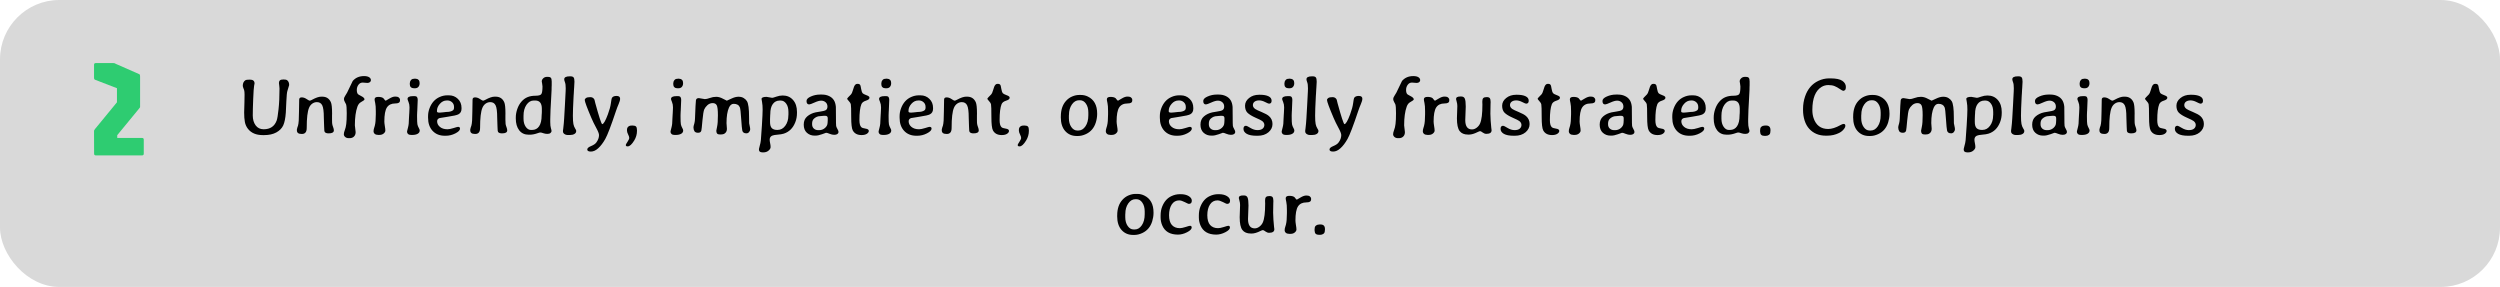 <svg width="758" height="87" viewBox="0 0 758 87" fill="none" xmlns="http://www.w3.org/2000/svg">
<rect width="758" height="87" rx="18" fill="#D9D9D9"/>
<path d="M29.058 47.117C28.708 47.117 28.533 46.942 28.533 46.592L28.512 39.767C28.512 39.627 28.54 39.515 28.596 39.431C28.652 39.333 28.729 39.221 28.827 39.095L35.463 31.01V26.747L28.827 24.185C28.617 24.115 28.512 23.905 28.512 23.555V19.649C28.512 19.299 28.687 19.124 29.037 19.124H34.35C34.546 19.124 34.7 19.152 34.812 19.208C34.924 19.264 35.05 19.327 35.19 19.397L42.12 22.442C42.302 22.512 42.407 22.61 42.435 22.736C42.463 22.862 42.477 23.044 42.477 23.282V32.354C42.477 32.494 42.442 32.599 42.372 32.669C42.316 32.725 42.232 32.83 42.12 32.984L35.547 40.985V41.825H43.065C43.415 41.825 43.59 42 43.59 42.35V46.592C43.59 46.942 43.415 47.117 43.065 47.117H29.058Z" fill="#2ECC71"/>
<path d="M75.773 24.142C76.709 24.142 77.177 24.529 77.177 25.302C77.177 25.359 77.132 25.603 77.043 26.034C76.954 26.465 76.864 27.764 76.774 29.928C76.685 32.085 76.64 33.778 76.64 35.006C76.64 36.227 76.933 37.232 77.519 38.022C78.097 38.803 78.903 39.193 79.936 39.193C81.922 39.193 83.24 38.306 83.891 36.532C84.078 36.011 84.266 34.872 84.453 33.114C84.648 31.356 84.746 29.265 84.746 26.84C84.746 26.742 84.725 26.502 84.685 26.12L84.575 25.168C84.575 24.826 84.672 24.561 84.868 24.374C85.063 24.187 85.421 24.093 85.942 24.093C86.471 24.093 86.837 24.166 87.04 24.313C87.464 24.622 87.675 25.115 87.675 25.79C87.675 25.831 87.492 26.437 87.126 27.609C86.996 28.032 86.894 29.07 86.821 30.722C86.756 32.374 86.703 33.505 86.662 34.115C86.54 35.849 86.276 37.155 85.869 38.034C85.462 38.904 84.762 39.612 83.769 40.158C82.776 40.695 81.56 40.963 80.119 40.963H79.668C77.674 40.963 76.18 40.333 75.188 39.071C74.707 38.461 74.394 37.769 74.248 36.996C74.101 36.215 74.028 35.263 74.028 34.14L74.04 33.688C74.064 32.785 74.089 31.89 74.113 31.002C74.138 30.107 74.15 29.342 74.15 28.707C74.15 28.065 74.105 27.593 74.016 27.291L73.772 26.669C73.666 26.36 73.613 26.136 73.613 25.998C73.613 25.241 73.873 24.687 74.394 24.337C74.589 24.207 75.049 24.142 75.773 24.142ZM101.225 39.535C101.225 40.137 100.7 40.438 99.65 40.438C99.056 40.438 98.658 40.296 98.454 40.011C98.356 39.873 98.308 39.547 98.308 39.035L98.271 38.253C98.214 37.399 98.186 36.54 98.186 35.678C98.186 33.814 98.023 32.565 97.697 31.93C97.38 31.287 96.843 30.966 96.086 30.966C95.581 30.966 95.113 31.116 94.682 31.418C94.259 31.719 93.933 32.138 93.706 32.675C93.234 33.773 92.998 35.804 92.998 38.766C92.998 39.442 92.867 39.918 92.607 40.194C92.355 40.471 92.029 40.609 91.63 40.609H91.386C90.475 40.609 90.019 40.247 90.019 39.523V39.23C90.019 39.141 90.068 38.945 90.165 38.644L90.361 38.083C90.556 37.423 90.654 36.011 90.654 33.847L90.715 30.221C90.715 29.757 90.967 29.525 91.472 29.525C91.976 29.525 92.473 29.692 92.961 30.026C93.457 30.36 93.771 30.526 93.901 30.526C94.039 30.526 94.279 30.433 94.621 30.246C95.769 29.619 96.688 29.306 97.38 29.306H97.697C98.942 29.306 99.817 29.867 100.322 30.99C100.566 31.519 100.688 32.658 100.688 34.408V34.494C100.688 34.64 100.684 34.787 100.676 34.933C100.676 35.332 100.676 35.539 100.676 35.556C100.676 35.71 100.676 35.861 100.676 36.007C100.676 36.121 100.676 36.231 100.676 36.337C100.676 36.964 100.696 37.391 100.737 37.619C100.794 37.928 100.887 38.249 101.018 38.583C101.156 38.949 101.225 39.267 101.225 39.535ZM105.986 41.891H105.705C105.298 41.891 104.952 41.773 104.667 41.537C104.391 41.301 104.252 41.02 104.252 40.695C104.252 40.369 104.35 39.954 104.545 39.45C104.749 38.937 104.895 38.315 104.985 37.582C105.083 36.842 105.131 35.759 105.131 34.335C105.131 32.911 105.062 32.003 104.924 31.613C104.899 31.548 104.785 31.332 104.582 30.966C104.379 30.591 104.277 30.274 104.277 30.014C104.277 29.753 104.411 29.42 104.68 29.013C104.956 28.606 105.139 28.305 105.229 28.109C106.328 25.79 106.901 24.602 106.95 24.545C107.797 23.56 108.94 23.068 110.38 23.068C111.048 23.068 111.56 23.182 111.918 23.41C112.277 23.637 112.456 23.935 112.456 24.301C112.456 24.659 112.244 24.919 111.821 25.082C111.707 25.123 111.556 25.143 111.369 25.143C111.231 25.135 111.072 25.123 110.893 25.106C110.47 25.058 110.161 25.033 109.965 25.033C109.436 25.033 109.005 25.261 108.671 25.717C108.346 26.164 108.183 26.681 108.183 27.267C108.183 27.853 108.301 28.28 108.537 28.549C108.61 28.63 108.956 28.834 109.575 29.159C110.201 29.477 110.515 29.798 110.515 30.123C110.515 30.303 110.165 30.579 109.465 30.954C108.968 31.214 108.602 31.678 108.366 32.345C107.854 33.778 107.597 35.661 107.597 37.997L107.829 40.06C107.829 40.622 107.662 41.065 107.329 41.391C107.003 41.724 106.556 41.891 105.986 41.891ZM113.945 34.652V33.712C113.945 32.581 113.884 31.755 113.762 31.234C113.64 30.705 113.579 30.335 113.579 30.123C113.579 29.627 113.941 29.379 114.665 29.379C115.389 29.379 115.914 29.513 116.24 29.782C116.329 29.855 116.443 29.997 116.582 30.209C116.728 30.421 116.858 30.526 116.972 30.526C116.997 30.526 117.351 30.319 118.034 29.904C118.718 29.489 119.304 29.281 119.792 29.281H119.975C120.374 29.281 120.691 29.379 120.927 29.574C121.163 29.761 121.281 29.993 121.281 30.27V30.429C121.281 30.762 121.163 31.002 120.927 31.149C120.699 31.295 120.333 31.369 119.829 31.369C118.681 31.369 117.843 31.771 117.314 32.577C116.793 33.383 116.533 34.807 116.533 36.85C116.533 37.143 116.582 37.594 116.679 38.205C116.785 38.815 116.838 39.275 116.838 39.584C116.838 39.893 116.671 40.19 116.337 40.475C116.004 40.76 115.581 40.902 115.068 40.902H114.653C114.205 40.902 113.859 40.797 113.615 40.585C113.379 40.365 113.261 40.101 113.261 39.791C113.261 39.474 113.318 39.153 113.432 38.827C113.741 37.948 113.896 36.98 113.896 35.922C113.929 35.336 113.945 34.913 113.945 34.652ZM127.226 25.131V25.277C127.226 25.692 127.104 26.046 126.86 26.339C126.624 26.624 126.258 26.767 125.761 26.767H125.566L125.188 26.718C124.968 26.718 124.756 26.616 124.553 26.413C124.349 26.209 124.248 25.904 124.248 25.497V25.351L124.309 24.911C124.309 24.74 124.41 24.529 124.614 24.276C124.825 24.024 125.094 23.898 125.419 23.898L125.7 23.861H125.944L126.286 23.91C126.498 23.91 126.705 24.016 126.909 24.227C127.12 24.431 127.226 24.732 127.226 25.131ZM126.652 30.282L126.518 33.566L126.494 33.895L126.457 34.897V35.373C126.457 36.544 126.49 37.313 126.555 37.68C126.628 38.046 126.762 38.404 126.958 38.754C127.153 39.096 127.25 39.344 127.25 39.498V39.608C127.25 40.007 127.047 40.325 126.64 40.56C126.233 40.797 125.68 40.915 124.98 40.915H124.675C124.268 40.915 123.959 40.825 123.747 40.646C123.535 40.459 123.43 40.259 123.43 40.048V39.779C123.43 39.673 123.523 39.299 123.71 38.656C123.898 38.005 123.991 37.122 123.991 36.007C124.016 35.69 124.028 35.47 124.028 35.348L124.064 34.677L124.089 34.347C124.13 33.778 124.15 33.334 124.15 33.017L124.162 32.528C124.162 31.918 124.06 31.377 123.857 30.905C123.662 30.433 123.564 30.14 123.564 30.026C123.564 29.44 124.117 29.147 125.224 29.147H125.664C126.079 29.147 126.347 29.257 126.469 29.477C126.591 29.688 126.652 29.957 126.652 30.282ZM132.487 33.578V33.773C132.487 34.018 132.711 34.14 133.159 34.14H133.452L133.525 34.127L134.123 34.079C134.75 33.989 135.157 33.944 135.344 33.944C136.231 33.944 136.898 33.778 137.346 33.444C137.557 33.281 137.663 32.992 137.663 32.577V32.443C137.663 31.832 137.46 31.348 137.053 30.99C136.654 30.632 136.174 30.453 135.612 30.453H135.527L135.454 30.465C134.664 30.465 133.972 30.799 133.378 31.466C132.784 32.134 132.487 32.838 132.487 33.578ZM135.148 41.159H134.88C133.326 41.159 132.089 40.666 131.169 39.682C130.249 38.689 129.79 37.366 129.79 35.714V35.177C129.79 34.388 129.944 33.586 130.253 32.773C130.88 31.145 131.901 30.022 133.317 29.403C134.066 29.07 134.827 28.903 135.6 28.903H136.125C137.191 28.903 138.09 29.261 138.823 29.977C139.563 30.685 139.934 31.601 139.934 32.724V32.968C139.934 33.765 139.616 34.331 138.981 34.665C138.542 34.901 137.517 35.137 135.905 35.373C134.294 35.609 133.415 35.751 133.269 35.8C132.78 35.971 132.536 36.296 132.536 36.776C132.536 37.444 132.821 38.013 133.391 38.485C133.96 38.957 134.725 39.193 135.686 39.193C136.133 39.193 136.743 39.071 137.517 38.827C138.29 38.583 138.737 38.461 138.859 38.461C139.274 38.461 139.482 38.64 139.482 38.998C139.482 39.478 139.014 39.958 138.078 40.438C137.142 40.919 136.166 41.159 135.148 41.159ZM153.789 39.535C153.789 40.137 153.264 40.438 152.214 40.438C151.62 40.438 151.221 40.296 151.018 40.011C150.92 39.873 150.871 39.547 150.871 39.035L150.834 38.253C150.778 37.399 150.749 36.54 150.749 35.678C150.749 33.814 150.586 32.565 150.261 31.93C149.943 31.287 149.406 30.966 148.649 30.966C148.145 30.966 147.677 31.116 147.246 31.418C146.822 31.719 146.497 32.138 146.269 32.675C145.797 33.773 145.561 35.804 145.561 38.766C145.561 39.442 145.431 39.918 145.17 40.194C144.918 40.471 144.593 40.609 144.194 40.609H143.95C143.038 40.609 142.583 40.247 142.583 39.523V39.23C142.583 39.141 142.631 38.945 142.729 38.644L142.924 38.083C143.12 37.423 143.217 36.011 143.217 33.847L143.278 30.221C143.278 29.757 143.531 29.525 144.035 29.525C144.54 29.525 145.036 29.692 145.524 30.026C146.021 30.36 146.334 30.526 146.464 30.526C146.603 30.526 146.843 30.433 147.185 30.246C148.332 29.619 149.252 29.306 149.943 29.306H150.261C151.506 29.306 152.381 29.867 152.885 30.99C153.129 31.519 153.251 32.658 153.251 34.408V34.494C153.251 34.64 153.247 34.787 153.239 34.933C153.239 35.332 153.239 35.539 153.239 35.556C153.239 35.71 153.239 35.861 153.239 36.007C153.239 36.121 153.239 36.231 153.239 36.337C153.239 36.964 153.26 37.391 153.3 37.619C153.357 37.928 153.451 38.249 153.581 38.583C153.719 38.949 153.789 39.267 153.789 39.535ZM158.732 35.08V36.007C158.732 36.976 158.952 37.785 159.392 38.437C159.839 39.079 160.364 39.401 160.966 39.401H161.308C162.236 39.401 162.952 39.031 163.457 38.29C163.969 37.55 164.226 36.447 164.226 34.982C164.242 34.803 164.25 34.673 164.25 34.591L164.274 34.347L164.287 33.834V32.968C164.287 31.308 163.623 30.477 162.297 30.477H161.821C160.958 30.477 160.226 30.913 159.624 31.784C159.029 32.654 158.732 33.753 158.732 35.08ZM156.389 35.641C156.389 34.795 156.539 33.932 156.84 33.053C157.141 32.174 157.565 31.426 158.11 30.807C158.655 30.18 159.27 29.729 159.953 29.452C160.637 29.167 161.446 29.025 162.382 29.025C163.326 29.025 163.912 28.854 164.14 28.512C164.368 28.162 164.482 27.393 164.482 26.205C164.482 25.985 164.445 25.692 164.372 25.326C164.299 24.96 164.262 24.748 164.262 24.691C164.262 24.341 164.413 24.024 164.714 23.739C165.015 23.446 165.41 23.3 165.898 23.3H166.142C166.525 23.3 166.809 23.389 166.997 23.568C167.184 23.747 167.277 24.122 167.277 24.691V25.827L167.253 26.4C167.245 26.596 167.241 26.881 167.241 27.255C167.241 27.621 167.18 28.801 167.058 30.795C166.936 32.789 166.875 34.16 166.875 34.909L166.862 35.202C166.854 35.397 166.85 35.584 166.85 35.763L166.838 36.044C166.838 36.044 166.838 36.361 166.838 36.996C166.838 37.818 166.903 38.437 167.033 38.852C167.163 39.267 167.229 39.564 167.229 39.743C167.229 39.922 167.127 40.109 166.923 40.304C166.72 40.499 166.403 40.597 165.971 40.597C165.548 40.597 165.137 40.528 164.738 40.39C164.34 40.243 164.047 40.17 163.859 40.17C163.672 40.17 163.428 40.227 163.127 40.341C162.215 40.675 161.381 40.841 160.625 40.841C160.608 40.841 160.592 40.841 160.576 40.841H160.295C159.066 40.841 158.106 40.394 157.414 39.498C156.73 38.595 156.389 37.411 156.389 35.946V35.641ZM171.074 24.032C171.074 23.438 171.631 23.141 172.746 23.141H172.966C173.43 23.141 173.747 23.255 173.918 23.483C174.089 23.703 174.174 24.134 174.174 24.777L174.077 26.596C174.052 26.881 174.04 27.035 174.04 27.06L174.016 27.523C173.999 27.825 173.983 28.13 173.967 28.439L173.93 28.903L173.894 29.599C173.763 32.073 173.698 33.9 173.698 35.08C173.698 36.252 173.751 37.094 173.857 37.606C173.963 38.119 174.13 38.554 174.357 38.913C174.585 39.271 174.699 39.507 174.699 39.621V39.767C174.699 40.125 174.52 40.41 174.162 40.622C173.812 40.833 173.336 40.939 172.734 40.939H172.099C171.725 40.939 171.395 40.833 171.11 40.622C170.834 40.402 170.695 40.154 170.695 39.877V39.547L170.769 39.035C170.866 38.327 170.923 37.798 170.939 37.448C170.964 37.09 171 36.597 171.049 35.971C171.098 35.336 171.175 33.989 171.281 31.93C171.395 29.863 171.452 28.752 171.452 28.598L171.501 27.682L171.525 26.779C171.525 25.916 171.448 25.302 171.293 24.936C171.147 24.561 171.074 24.26 171.074 24.032ZM181.621 40.951C181.621 40.528 181.332 39.787 180.754 38.73C180.176 37.663 179.692 36.671 179.301 35.751C177.967 32.618 177.299 30.807 177.299 30.319C177.299 30.099 177.425 29.9 177.678 29.721C177.938 29.542 178.369 29.452 178.972 29.452C179.574 29.452 179.997 29.709 180.241 30.221C180.266 30.278 180.351 30.632 180.498 31.283C181.604 35.328 182.296 37.448 182.573 37.643C182.996 37.643 183.574 36.654 184.306 34.677C184.803 33.334 185.108 32.207 185.222 31.295C185.344 30.384 185.441 29.859 185.515 29.721C185.743 29.297 186.215 29.086 186.931 29.086C187.655 29.086 188.017 29.367 188.017 29.928C188.017 30.327 187.871 30.86 187.578 31.527C187.285 32.195 187.008 32.919 186.748 33.7C185.258 38.16 184.18 40.976 183.513 42.148C182.845 43.328 182.141 44.255 181.401 44.931C180.66 45.614 179.916 45.956 179.167 45.956C178.426 45.956 178.056 45.745 178.056 45.321C178.056 44.947 178.435 44.605 179.191 44.296C179.956 43.987 180.489 43.629 180.791 43.222C181.344 42.481 181.621 41.724 181.621 40.951ZM190.104 39.364C190.104 38.957 190.231 38.64 190.483 38.412C190.735 38.184 191.065 38.07 191.472 38.07H191.923C192.338 38.07 192.644 38.168 192.839 38.363C193.034 38.559 193.132 38.937 193.132 39.498V39.682C193.132 40.723 192.851 41.7 192.29 42.611C191.565 43.791 190.914 44.381 190.336 44.381H190.251C189.909 44.381 189.738 44.235 189.738 43.942C189.738 43.836 189.913 43.519 190.263 42.99C190.613 42.469 190.788 42.078 190.788 41.818C190.788 41.566 190.678 41.22 190.458 40.78C190.239 40.341 190.129 40.011 190.129 39.791L190.104 39.621V39.364ZM207.109 25.131V25.277C207.109 25.692 206.987 26.046 206.743 26.339C206.507 26.624 206.14 26.767 205.644 26.767H205.449L205.07 26.718C204.851 26.718 204.639 26.616 204.436 26.413C204.232 26.209 204.13 25.904 204.13 25.497V25.351L204.191 24.911C204.191 24.74 204.293 24.529 204.497 24.276C204.708 24.024 204.977 23.898 205.302 23.898L205.583 23.861H205.827L206.169 23.91C206.381 23.91 206.588 24.016 206.792 24.227C207.003 24.431 207.109 24.732 207.109 25.131ZM206.535 30.282L206.401 33.566L206.376 33.895L206.34 34.897V35.373C206.34 36.544 206.372 37.313 206.438 37.68C206.511 38.046 206.645 38.404 206.84 38.754C207.036 39.096 207.133 39.344 207.133 39.498V39.608C207.133 40.007 206.93 40.325 206.523 40.56C206.116 40.797 205.563 40.915 204.863 40.915H204.558C204.151 40.915 203.841 40.825 203.63 40.646C203.418 40.459 203.312 40.259 203.312 40.048V39.779C203.312 39.673 203.406 39.299 203.593 38.656C203.78 38.005 203.874 37.122 203.874 36.007C203.898 35.69 203.911 35.47 203.911 35.348L203.947 34.677L203.972 34.347C204.012 33.778 204.033 33.334 204.033 33.017L204.045 32.528C204.045 31.918 203.943 31.377 203.74 30.905C203.544 30.433 203.447 30.14 203.447 30.026C203.447 29.44 204 29.147 205.107 29.147H205.546C205.961 29.147 206.23 29.257 206.352 29.477C206.474 29.688 206.535 29.957 206.535 30.282ZM215.227 29.709C215.853 29.473 216.496 29.355 217.155 29.355C217.814 29.355 218.498 29.55 219.206 29.94C219.922 30.331 220.313 30.526 220.378 30.526C220.443 30.526 220.882 30.327 221.696 29.928C222.51 29.529 223.243 29.33 223.894 29.33C224.553 29.33 225.094 29.468 225.517 29.745C225.948 30.014 226.274 30.335 226.494 30.709C226.909 31.426 227.116 33.017 227.116 35.482C227.116 36.589 227.124 37.224 227.141 37.387C227.165 37.541 227.222 37.822 227.312 38.229C227.409 38.628 227.458 38.957 227.458 39.218C227.458 39.47 227.352 39.734 227.141 40.011C226.929 40.288 226.648 40.426 226.298 40.426C225.607 40.426 225.196 40.145 225.065 39.584C224.968 39.177 224.854 37.989 224.724 36.02C224.602 34.05 224.467 32.895 224.321 32.553C224.028 31.837 223.405 31.479 222.453 31.479C221.843 31.479 221.367 31.861 221.025 32.626C220.528 33.725 220.28 35.287 220.28 37.313L220.402 39.071C220.402 39.69 220.174 40.158 219.719 40.475C219.426 40.678 219.035 40.78 218.547 40.78C218.067 40.78 217.749 40.731 217.595 40.634C217.326 40.471 217.192 40.125 217.192 39.596C217.192 39.498 217.269 39.1 217.424 38.4C217.587 37.692 217.668 36.544 217.668 34.958C217.668 33.362 217.55 32.349 217.314 31.918C217.078 31.479 216.667 31.259 216.081 31.259C215.495 31.259 214.974 31.458 214.519 31.857C214.071 32.256 213.741 32.691 213.53 33.163C213.326 33.635 213.143 34.758 212.98 36.532C212.826 38.306 212.716 39.324 212.651 39.584C212.537 40.032 212.207 40.255 211.662 40.255C211.125 40.255 210.755 40.097 210.551 39.779C210.356 39.454 210.258 39.059 210.258 38.595L210.319 38.168L210.551 37.326C210.649 36.935 210.706 36.479 210.722 35.959C210.844 32.728 210.938 30.884 211.003 30.429C211.068 29.973 211.361 29.745 211.882 29.745L213.701 30.05C214.091 30.05 214.6 29.936 215.227 29.709ZM239.055 33.956C239.055 32.874 238.827 32.028 238.371 31.418C237.924 30.799 237.386 30.49 236.76 30.49H236.406C235.527 30.49 234.831 30.84 234.318 31.54C233.806 32.231 233.549 33.253 233.549 34.603L233.525 34.848L233.476 36.117V36.972C233.476 37.859 233.655 38.485 234.013 38.852C234.379 39.21 234.896 39.389 235.563 39.389H235.795C236.715 39.389 237.484 38.965 238.103 38.119C238.721 37.273 239.03 36.243 239.03 35.031L239.055 34.762V33.956ZM232.414 29.367L234.123 29.66C234.302 29.66 234.721 29.542 235.38 29.306C236.04 29.07 236.687 28.952 237.321 28.952C238.607 28.952 239.649 29.403 240.446 30.307C241.244 31.202 241.643 32.41 241.643 33.932V34.237C241.643 35.263 241.472 36.207 241.13 37.069C240.43 38.852 239.262 40.003 237.626 40.524C237.163 40.67 236.54 40.772 235.759 40.829C234.986 40.886 234.436 40.988 234.111 41.134C233.614 41.362 233.366 41.773 233.366 42.367C233.366 42.62 233.411 42.961 233.5 43.393C233.598 43.824 233.647 44.223 233.647 44.589C233.647 44.955 233.439 45.313 233.024 45.663C232.609 46.021 232.093 46.2 231.474 46.2H231.218C230.485 46.2 230.119 45.932 230.119 45.395V45.163C230.119 45.049 230.196 44.727 230.351 44.198C230.514 43.677 230.628 43.116 230.693 42.514C230.758 41.92 230.864 40.434 231.01 38.058C231.157 35.682 231.23 34.058 231.23 33.188C231.23 32.309 231.173 31.572 231.059 30.978C230.953 30.384 230.9 30.062 230.9 30.014C230.9 29.582 231.405 29.367 232.414 29.367ZM248.076 39.462H248.393C249.06 39.462 249.646 39.238 250.151 38.791C250.664 38.335 250.92 37.81 250.92 37.216L250.944 37.057V36.898L250.969 36.52V35.824C250.969 35.352 250.729 35.116 250.249 35.116H249.699L249.614 35.128L249.138 35.165C248.91 35.198 248.747 35.214 248.649 35.214C247.99 35.214 247.38 35.462 246.818 35.959C246.428 36.308 246.232 36.805 246.232 37.448V37.692C246.232 38.237 246.407 38.669 246.757 38.986C247.115 39.303 247.555 39.462 248.076 39.462ZM245.354 31.662C244.808 31.662 244.536 31.312 244.536 30.612C244.536 30.091 244.975 29.639 245.854 29.257C246.741 28.866 247.661 28.671 248.613 28.671H249.223C250.045 28.671 250.769 28.826 251.396 29.135C252.023 29.436 252.499 29.847 252.824 30.368C253.158 30.889 253.361 31.568 253.435 32.406C253.451 32.602 253.459 33.55 253.459 35.251C253.459 36.951 253.479 37.932 253.52 38.192C253.569 38.445 253.699 38.754 253.911 39.12C254.13 39.486 254.24 39.787 254.24 40.023C254.24 40.259 254.126 40.463 253.898 40.634C253.679 40.797 253.357 40.878 252.934 40.878C252.511 40.878 252.051 40.776 251.555 40.573C251.058 40.361 250.696 40.255 250.468 40.255C250.444 40.255 250.037 40.402 249.248 40.695C248.458 40.98 247.791 41.122 247.246 41.122H246.977C246.066 41.122 245.288 40.833 244.646 40.255C244.011 39.678 243.693 38.856 243.693 37.79C243.693 36.724 244.043 35.893 244.743 35.299C245.443 34.697 246.293 34.286 247.294 34.066C247.596 34.001 248.096 33.916 248.796 33.81C249.496 33.704 249.972 33.594 250.224 33.48C250.664 33.277 250.883 32.895 250.883 32.333C250.883 31.763 250.696 31.32 250.322 31.002C249.947 30.677 249.5 30.514 248.979 30.514C248.466 30.514 247.791 30.705 246.953 31.088C246.114 31.47 245.581 31.662 245.354 31.662ZM263.42 39.694C263.42 40.019 263.221 40.312 262.822 40.573C262.431 40.825 261.898 40.951 261.223 40.951C259.961 40.951 259.074 40.483 258.562 39.547C258.244 38.961 258.085 37.59 258.085 35.434C258.085 33.277 258.049 32.024 257.976 31.674C257.902 31.324 257.699 30.982 257.365 30.648C257.032 30.315 256.865 30.058 256.865 29.879C256.865 29.814 257.259 29.387 258.049 28.598C258.22 28.427 258.391 28.048 258.562 27.462C258.741 26.877 258.867 26.49 258.94 26.303C259.184 25.717 259.506 25.424 259.904 25.424H260.1C260.45 25.424 260.698 25.558 260.844 25.827C260.901 25.933 260.987 26.315 261.101 26.974C261.223 27.625 261.361 28.044 261.516 28.231C261.67 28.419 262.057 28.626 262.675 28.854C263.302 29.074 263.615 29.31 263.615 29.562V29.696C263.615 30.022 263.257 30.299 262.541 30.526C261.833 30.746 261.377 31.1 261.174 31.588C260.775 32.573 260.576 34.176 260.576 36.398C260.576 37.44 260.755 38.148 261.113 38.522C261.333 38.75 261.772 38.908 262.431 38.998C263.09 39.088 263.42 39.319 263.42 39.694ZM270.195 25.131V25.277C270.195 25.692 270.073 26.046 269.829 26.339C269.593 26.624 269.226 26.767 268.73 26.767H268.535L268.156 26.718C267.937 26.718 267.725 26.616 267.521 26.413C267.318 26.209 267.216 25.904 267.216 25.497V25.351L267.277 24.911C267.277 24.74 267.379 24.529 267.583 24.276C267.794 24.024 268.063 23.898 268.388 23.898L268.669 23.861H268.913L269.255 23.91C269.466 23.91 269.674 24.016 269.877 24.227C270.089 24.431 270.195 24.732 270.195 25.131ZM269.621 30.282L269.487 33.566L269.462 33.895L269.426 34.897V35.373C269.426 36.544 269.458 37.313 269.523 37.68C269.597 38.046 269.731 38.404 269.926 38.754C270.122 39.096 270.219 39.344 270.219 39.498V39.608C270.219 40.007 270.016 40.325 269.609 40.56C269.202 40.797 268.649 40.915 267.949 40.915H267.644C267.237 40.915 266.927 40.825 266.716 40.646C266.504 40.459 266.398 40.259 266.398 40.048V39.779C266.398 39.673 266.492 39.299 266.679 38.656C266.866 38.005 266.96 37.122 266.96 36.007C266.984 35.69 266.997 35.47 266.997 35.348L267.033 34.677L267.058 34.347C267.098 33.778 267.119 33.334 267.119 33.017L267.131 32.528C267.131 31.918 267.029 31.377 266.826 30.905C266.63 30.433 266.533 30.14 266.533 30.026C266.533 29.44 267.086 29.147 268.193 29.147H268.632C269.047 29.147 269.316 29.257 269.438 29.477C269.56 29.688 269.621 29.957 269.621 30.282ZM275.456 33.578V33.773C275.456 34.018 275.68 34.14 276.127 34.14H276.42L276.494 34.127L277.092 34.079C277.718 33.989 278.125 33.944 278.312 33.944C279.2 33.944 279.867 33.778 280.314 33.444C280.526 33.281 280.632 32.992 280.632 32.577V32.443C280.632 31.832 280.428 31.348 280.021 30.99C279.623 30.632 279.143 30.453 278.581 30.453H278.496L278.422 30.465C277.633 30.465 276.941 30.799 276.347 31.466C275.753 32.134 275.456 32.838 275.456 33.578ZM278.117 41.159H277.849C276.294 41.159 275.057 40.666 274.138 39.682C273.218 38.689 272.758 37.366 272.758 35.714V35.177C272.758 34.388 272.913 33.586 273.222 32.773C273.849 31.145 274.87 30.022 276.286 29.403C277.035 29.07 277.796 28.903 278.569 28.903H279.094C280.16 28.903 281.059 29.261 281.792 29.977C282.532 30.685 282.902 31.601 282.902 32.724V32.968C282.902 33.765 282.585 34.331 281.95 34.665C281.511 34.901 280.485 35.137 278.874 35.373C277.263 35.609 276.384 35.751 276.237 35.8C275.749 35.971 275.505 36.296 275.505 36.776C275.505 37.444 275.79 38.013 276.359 38.485C276.929 38.957 277.694 39.193 278.654 39.193C279.102 39.193 279.712 39.071 280.485 38.827C281.258 38.583 281.706 38.461 281.828 38.461C282.243 38.461 282.451 38.64 282.451 38.998C282.451 39.478 281.983 39.958 281.047 40.438C280.111 40.919 279.134 41.159 278.117 41.159ZM296.757 39.535C296.757 40.137 296.232 40.438 295.183 40.438C294.589 40.438 294.19 40.296 293.986 40.011C293.889 39.873 293.84 39.547 293.84 39.035L293.803 38.253C293.746 37.399 293.718 36.54 293.718 35.678C293.718 33.814 293.555 32.565 293.229 31.93C292.912 31.287 292.375 30.966 291.618 30.966C291.114 30.966 290.646 31.116 290.214 31.418C289.791 31.719 289.466 32.138 289.238 32.675C288.766 33.773 288.53 35.804 288.53 38.766C288.53 39.442 288.4 39.918 288.139 40.194C287.887 40.471 287.561 40.609 287.163 40.609H286.918C286.007 40.609 285.551 40.247 285.551 39.523V39.23C285.551 39.141 285.6 38.945 285.698 38.644L285.893 38.083C286.088 37.423 286.186 36.011 286.186 33.847L286.247 30.221C286.247 29.757 286.499 29.525 287.004 29.525C287.508 29.525 288.005 29.692 288.493 30.026C288.99 30.36 289.303 30.526 289.433 30.526C289.571 30.526 289.812 30.433 290.153 30.246C291.301 29.619 292.22 29.306 292.912 29.306H293.229C294.475 29.306 295.349 29.867 295.854 30.99C296.098 31.519 296.22 32.658 296.22 34.408V34.494C296.22 34.64 296.216 34.787 296.208 34.933C296.208 35.332 296.208 35.539 296.208 35.556C296.208 35.71 296.208 35.861 296.208 36.007C296.208 36.121 296.208 36.231 296.208 36.337C296.208 36.964 296.228 37.391 296.269 37.619C296.326 37.928 296.42 38.249 296.55 38.583C296.688 38.949 296.757 39.267 296.757 39.535ZM305.925 39.694C305.925 40.019 305.725 40.312 305.327 40.573C304.936 40.825 304.403 40.951 303.728 40.951C302.466 40.951 301.579 40.483 301.066 39.547C300.749 38.961 300.59 37.59 300.59 35.434C300.59 33.277 300.554 32.024 300.48 31.674C300.407 31.324 300.204 30.982 299.87 30.648C299.536 30.315 299.37 30.058 299.37 29.879C299.37 29.814 299.764 29.387 300.554 28.598C300.725 28.427 300.896 28.048 301.066 27.462C301.245 26.877 301.372 26.49 301.445 26.303C301.689 25.717 302.01 25.424 302.409 25.424H302.604C302.954 25.424 303.203 25.558 303.349 25.827C303.406 25.933 303.492 26.315 303.605 26.974C303.728 27.625 303.866 28.044 304.021 28.231C304.175 28.419 304.562 28.626 305.18 28.854C305.807 29.074 306.12 29.31 306.12 29.562V29.696C306.12 30.022 305.762 30.299 305.046 30.526C304.338 30.746 303.882 31.1 303.679 31.588C303.28 32.573 303.081 34.176 303.081 36.398C303.081 37.44 303.26 38.148 303.618 38.522C303.837 38.75 304.277 38.908 304.936 38.998C305.595 39.088 305.925 39.319 305.925 39.694ZM308.928 39.364C308.928 38.957 309.054 38.64 309.306 38.412C309.558 38.184 309.888 38.07 310.295 38.07H310.747C311.162 38.07 311.467 38.168 311.662 38.363C311.857 38.559 311.955 38.937 311.955 39.498V39.682C311.955 40.723 311.674 41.7 311.113 42.611C310.389 43.791 309.737 44.381 309.16 44.381H309.074C308.732 44.381 308.562 44.235 308.562 43.942C308.562 43.836 308.736 43.519 309.086 42.99C309.436 42.469 309.611 42.078 309.611 41.818C309.611 41.566 309.501 41.22 309.282 40.78C309.062 40.341 308.952 40.011 308.952 39.791L308.928 39.621V39.364ZM324.089 35.849C324.089 36.915 324.333 37.802 324.821 38.51C325.31 39.218 325.908 39.572 326.616 39.572H326.982C327.82 39.572 328.528 39.149 329.106 38.302C329.692 37.456 329.985 36.329 329.985 34.921V34.115C329.985 33.025 329.745 32.134 329.265 31.442C328.793 30.742 328.182 30.392 327.434 30.392H327.189C326.319 30.392 325.586 30.823 324.992 31.686C324.406 32.549 324.113 33.578 324.113 34.774L324.089 35.055V35.849ZM326.848 41.232H326.457C325.033 41.232 323.873 40.736 322.978 39.743C322.083 38.75 321.635 37.342 321.635 35.519L321.647 35.312C321.647 33.31 322.176 31.731 323.234 30.575C323.788 29.965 324.418 29.517 325.126 29.232C325.843 28.939 326.522 28.793 327.165 28.793H327.763C328.479 28.793 329.167 28.952 329.826 29.269C331.714 30.18 332.658 31.898 332.658 34.42V34.616C332.65 35.438 332.516 36.272 332.255 37.118C331.735 38.786 330.734 39.967 329.252 40.658C328.431 41.041 327.629 41.232 326.848 41.232ZM335.966 34.652V33.712C335.966 32.581 335.905 31.755 335.783 31.234C335.661 30.705 335.6 30.335 335.6 30.123C335.6 29.627 335.962 29.379 336.687 29.379C337.411 29.379 337.936 29.513 338.261 29.782C338.351 29.855 338.465 29.997 338.603 30.209C338.75 30.421 338.88 30.526 338.994 30.526C339.018 30.526 339.372 30.319 340.056 29.904C340.739 29.489 341.325 29.281 341.813 29.281H341.997C342.395 29.281 342.713 29.379 342.949 29.574C343.185 29.761 343.303 29.993 343.303 30.27V30.429C343.303 30.762 343.185 31.002 342.949 31.149C342.721 31.295 342.355 31.369 341.85 31.369C340.703 31.369 339.864 31.771 339.335 32.577C338.815 33.383 338.554 34.807 338.554 36.85C338.554 37.143 338.603 37.594 338.701 38.205C338.806 38.815 338.859 39.275 338.859 39.584C338.859 39.893 338.693 40.19 338.359 40.475C338.025 40.76 337.602 40.902 337.089 40.902H336.674C336.227 40.902 335.881 40.797 335.637 40.585C335.401 40.365 335.283 40.101 335.283 39.791C335.283 39.474 335.34 39.153 335.454 38.827C335.763 37.948 335.917 36.98 335.917 35.922C335.95 35.336 335.966 34.913 335.966 34.652ZM354.362 33.578V33.773C354.362 34.018 354.586 34.14 355.034 34.14H355.327L355.4 34.127L355.998 34.079C356.625 33.989 357.032 33.944 357.219 33.944C358.106 33.944 358.773 33.778 359.221 33.444C359.432 33.281 359.538 32.992 359.538 32.577V32.443C359.538 31.832 359.335 31.348 358.928 30.99C358.529 30.632 358.049 30.453 357.487 30.453H357.402L357.329 30.465C356.539 30.465 355.847 30.799 355.253 31.466C354.659 32.134 354.362 32.838 354.362 33.578ZM357.023 41.159H356.755C355.201 41.159 353.964 40.666 353.044 39.682C352.124 38.689 351.665 37.366 351.665 35.714V35.177C351.665 34.388 351.819 33.586 352.128 32.773C352.755 31.145 353.776 30.022 355.192 29.403C355.941 29.07 356.702 28.903 357.475 28.903H358C359.066 28.903 359.965 29.261 360.698 29.977C361.438 30.685 361.809 31.601 361.809 32.724V32.968C361.809 33.765 361.491 34.331 360.856 34.665C360.417 34.901 359.392 35.137 357.78 35.373C356.169 35.609 355.29 35.751 355.144 35.8C354.655 35.971 354.411 36.296 354.411 36.776C354.411 37.444 354.696 38.013 355.266 38.485C355.835 38.957 356.6 39.193 357.561 39.193C358.008 39.193 358.618 39.071 359.392 38.827C360.165 38.583 360.612 38.461 360.734 38.461C361.149 38.461 361.357 38.64 361.357 38.998C361.357 39.478 360.889 39.958 359.953 40.438C359.017 40.919 358.041 41.159 357.023 41.159ZM368.364 39.462H368.681C369.348 39.462 369.934 39.238 370.439 38.791C370.952 38.335 371.208 37.81 371.208 37.216L371.232 37.057V36.898L371.257 36.52V35.824C371.257 35.352 371.017 35.116 370.537 35.116H369.987L369.902 35.128L369.426 35.165C369.198 35.198 369.035 35.214 368.938 35.214C368.278 35.214 367.668 35.462 367.106 35.959C366.716 36.308 366.521 36.805 366.521 37.448V37.692C366.521 38.237 366.695 38.669 367.045 38.986C367.403 39.303 367.843 39.462 368.364 39.462ZM365.642 31.662C365.096 31.662 364.824 31.312 364.824 30.612C364.824 30.091 365.263 29.639 366.142 29.257C367.029 28.866 367.949 28.671 368.901 28.671H369.511C370.333 28.671 371.057 28.826 371.684 29.135C372.311 29.436 372.787 29.847 373.112 30.368C373.446 30.889 373.649 31.568 373.723 32.406C373.739 32.602 373.747 33.55 373.747 35.251C373.747 36.951 373.767 37.932 373.808 38.192C373.857 38.445 373.987 38.754 374.199 39.12C374.418 39.486 374.528 39.787 374.528 40.023C374.528 40.259 374.414 40.463 374.187 40.634C373.967 40.797 373.645 40.878 373.222 40.878C372.799 40.878 372.339 40.776 371.843 40.573C371.346 40.361 370.984 40.255 370.756 40.255C370.732 40.255 370.325 40.402 369.536 40.695C368.746 40.98 368.079 41.122 367.534 41.122H367.265C366.354 41.122 365.576 40.833 364.934 40.255C364.299 39.678 363.981 38.856 363.981 37.79C363.981 36.724 364.331 35.893 365.031 35.299C365.731 34.697 366.582 34.286 367.583 34.066C367.884 34.001 368.384 33.916 369.084 33.81C369.784 33.704 370.26 33.594 370.512 33.48C370.952 33.277 371.171 32.895 371.171 32.333C371.171 31.763 370.984 31.32 370.61 31.002C370.236 30.677 369.788 30.514 369.267 30.514C368.754 30.514 368.079 30.705 367.241 31.088C366.403 31.47 365.869 31.662 365.642 31.662ZM378.239 34.188C377.743 33.684 377.495 32.976 377.495 32.065C377.495 31.153 377.902 30.372 378.715 29.721C379.529 29.061 380.538 28.732 381.743 28.732H382.06C383.126 28.732 383.972 28.883 384.599 29.184C385.234 29.485 385.551 29.936 385.551 30.539C385.551 31.133 385.287 31.43 384.758 31.43C384.619 31.43 384.229 31.267 383.586 30.941C382.943 30.608 382.337 30.441 381.767 30.441C381.197 30.441 380.738 30.571 380.388 30.831C380.046 31.084 379.875 31.434 379.875 31.881C379.875 32.329 380.115 32.72 380.595 33.053C380.872 33.248 381.523 33.558 382.548 33.981C383.582 34.404 384.318 34.811 384.758 35.202C385.466 35.828 385.82 36.63 385.82 37.606C385.82 38.583 385.405 39.421 384.575 40.121C383.745 40.813 382.666 41.159 381.34 41.159H381.022C379.688 41.159 378.687 40.967 378.02 40.585C377.352 40.194 377.019 39.69 377.019 39.071C377.019 38.445 377.279 38.131 377.8 38.131C377.971 38.131 378.414 38.351 379.13 38.791C379.855 39.23 380.563 39.45 381.254 39.45C381.954 39.45 382.479 39.303 382.829 39.01C383.179 38.709 383.354 38.335 383.354 37.887C383.354 37.431 383.134 37.033 382.695 36.691C382.459 36.504 381.783 36.166 380.668 35.678C379.554 35.181 378.744 34.685 378.239 34.188ZM392.412 25.131V25.277C392.412 25.692 392.29 26.046 392.045 26.339C391.809 26.624 391.443 26.767 390.947 26.767H390.751L390.373 26.718C390.153 26.718 389.942 26.616 389.738 26.413C389.535 26.209 389.433 25.904 389.433 25.497V25.351L389.494 24.911C389.494 24.74 389.596 24.529 389.799 24.276C390.011 24.024 390.279 23.898 390.605 23.898L390.886 23.861H391.13L391.472 23.91C391.683 23.91 391.891 24.016 392.094 24.227C392.306 24.431 392.412 24.732 392.412 25.131ZM391.838 30.282L391.704 33.566L391.679 33.895L391.643 34.897V35.373C391.643 36.544 391.675 37.313 391.74 37.68C391.813 38.046 391.948 38.404 392.143 38.754C392.338 39.096 392.436 39.344 392.436 39.498V39.608C392.436 40.007 392.233 40.325 391.826 40.56C391.419 40.797 390.865 40.915 390.166 40.915H389.86C389.453 40.915 389.144 40.825 388.933 40.646C388.721 40.459 388.615 40.259 388.615 40.048V39.779C388.615 39.673 388.709 39.299 388.896 38.656C389.083 38.005 389.177 37.122 389.177 36.007C389.201 35.69 389.213 35.47 389.213 35.348L389.25 34.677L389.274 34.347C389.315 33.778 389.335 33.334 389.335 33.017L389.348 32.528C389.348 31.918 389.246 31.377 389.042 30.905C388.847 30.433 388.75 30.14 388.75 30.026C388.75 29.44 389.303 29.147 390.41 29.147H390.849C391.264 29.147 391.533 29.257 391.655 29.477C391.777 29.688 391.838 29.957 391.838 30.282ZM396.123 24.032C396.123 23.438 396.68 23.141 397.795 23.141H398.015C398.479 23.141 398.796 23.255 398.967 23.483C399.138 23.703 399.223 24.134 399.223 24.777L399.125 26.596C399.101 26.881 399.089 27.035 399.089 27.06L399.064 27.523C399.048 27.825 399.032 28.13 399.016 28.439L398.979 28.903L398.942 29.599C398.812 32.073 398.747 33.9 398.747 35.08C398.747 36.252 398.8 37.094 398.906 37.606C399.012 38.119 399.178 38.554 399.406 38.913C399.634 39.271 399.748 39.507 399.748 39.621V39.767C399.748 40.125 399.569 40.41 399.211 40.622C398.861 40.833 398.385 40.939 397.783 40.939H397.148C396.774 40.939 396.444 40.833 396.159 40.622C395.882 40.402 395.744 40.154 395.744 39.877V39.547L395.817 39.035C395.915 38.327 395.972 37.798 395.988 37.448C396.013 37.09 396.049 36.597 396.098 35.971C396.147 35.336 396.224 33.989 396.33 31.93C396.444 29.863 396.501 28.752 396.501 28.598L396.55 27.682L396.574 26.779C396.574 25.916 396.497 25.302 396.342 24.936C396.196 24.561 396.123 24.26 396.123 24.032ZM406.669 40.951C406.669 40.528 406.381 39.787 405.803 38.73C405.225 37.663 404.741 36.671 404.35 35.751C403.015 32.618 402.348 30.807 402.348 30.319C402.348 30.099 402.474 29.9 402.727 29.721C402.987 29.542 403.418 29.452 404.021 29.452C404.623 29.452 405.046 29.709 405.29 30.221C405.314 30.278 405.4 30.632 405.546 31.283C406.653 35.328 407.345 37.448 407.622 37.643C408.045 37.643 408.623 36.654 409.355 34.677C409.851 33.334 410.157 32.207 410.271 31.295C410.393 30.384 410.49 29.859 410.563 29.721C410.791 29.297 411.263 29.086 411.979 29.086C412.704 29.086 413.066 29.367 413.066 29.928C413.066 30.327 412.919 30.86 412.626 31.527C412.333 32.195 412.057 32.919 411.796 33.7C410.307 38.16 409.229 40.976 408.562 42.148C407.894 43.328 407.19 44.255 406.45 44.931C405.709 45.614 404.965 45.956 404.216 45.956C403.475 45.956 403.105 45.745 403.105 45.321C403.105 44.947 403.483 44.605 404.24 44.296C405.005 43.987 405.538 43.629 405.839 43.222C406.393 42.481 406.669 41.724 406.669 40.951ZM424.125 41.891H423.845C423.438 41.891 423.092 41.773 422.807 41.537C422.53 41.301 422.392 41.02 422.392 40.695C422.392 40.369 422.49 39.954 422.685 39.45C422.889 38.937 423.035 38.315 423.125 37.582C423.222 36.842 423.271 35.759 423.271 34.335C423.271 32.911 423.202 32.003 423.063 31.613C423.039 31.548 422.925 31.332 422.722 30.966C422.518 30.591 422.417 30.274 422.417 30.014C422.417 29.753 422.551 29.42 422.819 29.013C423.096 28.606 423.279 28.305 423.369 28.109C424.467 25.79 425.041 24.602 425.09 24.545C425.936 23.56 427.08 23.068 428.52 23.068C429.187 23.068 429.7 23.182 430.058 23.41C430.416 23.637 430.595 23.935 430.595 24.301C430.595 24.659 430.384 24.919 429.96 25.082C429.847 25.123 429.696 25.143 429.509 25.143C429.37 25.135 429.212 25.123 429.033 25.106C428.61 25.058 428.3 25.033 428.105 25.033C427.576 25.033 427.145 25.261 426.811 25.717C426.486 26.164 426.323 26.681 426.323 27.267C426.323 27.853 426.441 28.28 426.677 28.549C426.75 28.63 427.096 28.834 427.714 29.159C428.341 29.477 428.654 29.798 428.654 30.123C428.654 30.303 428.304 30.579 427.604 30.954C427.108 31.214 426.742 31.678 426.506 32.345C425.993 33.778 425.737 35.661 425.737 37.997L425.969 40.06C425.969 40.622 425.802 41.065 425.468 41.391C425.143 41.724 424.695 41.891 424.125 41.891ZM432.084 34.652V33.712C432.084 32.581 432.023 31.755 431.901 31.234C431.779 30.705 431.718 30.335 431.718 30.123C431.718 29.627 432.08 29.379 432.805 29.379C433.529 29.379 434.054 29.513 434.379 29.782C434.469 29.855 434.583 29.997 434.721 30.209C434.868 30.421 434.998 30.526 435.112 30.526C435.136 30.526 435.49 30.319 436.174 29.904C436.857 29.489 437.443 29.281 437.932 29.281H438.115C438.514 29.281 438.831 29.379 439.067 29.574C439.303 29.761 439.421 29.993 439.421 30.27V30.429C439.421 30.762 439.303 31.002 439.067 31.149C438.839 31.295 438.473 31.369 437.968 31.369C436.821 31.369 435.983 31.771 435.454 32.577C434.933 33.383 434.672 34.807 434.672 36.85C434.672 37.143 434.721 37.594 434.819 38.205C434.925 38.815 434.978 39.275 434.978 39.584C434.978 39.893 434.811 40.19 434.477 40.475C434.143 40.76 433.72 40.902 433.208 40.902H432.792C432.345 40.902 431.999 40.797 431.755 40.585C431.519 40.365 431.401 40.101 431.401 39.791C431.401 39.474 431.458 39.153 431.572 38.827C431.881 37.948 432.036 36.98 432.036 35.922C432.068 35.336 432.084 34.913 432.084 34.652ZM441.472 30.026C441.472 29.513 441.903 29.257 442.766 29.257H443.046C443.583 29.257 443.946 29.473 444.133 29.904C444.32 30.335 444.414 31.141 444.414 32.321L444.267 36.398C444.267 38.294 444.947 39.242 446.306 39.242C446.802 39.242 447.278 39.067 447.734 38.717C448.19 38.367 448.527 37.948 448.747 37.46C449.227 36.386 449.467 34.461 449.467 31.686L449.443 31.149V30.673C449.443 30.241 449.541 29.928 449.736 29.733C449.931 29.538 450.273 29.44 450.761 29.44C451.25 29.44 451.571 29.558 451.726 29.794C451.88 30.03 451.958 30.412 451.958 30.941L451.933 31.588L451.884 34.469C451.884 34.933 451.913 35.645 451.97 36.605C452.027 37.566 452.088 38.27 452.153 38.717C452.218 39.157 452.25 39.417 452.25 39.498C452.25 40.223 451.717 40.585 450.651 40.585C450.285 40.585 449.919 40.451 449.553 40.182C449.195 39.905 448.938 39.767 448.784 39.767C448.637 39.767 448.385 39.857 448.027 40.036C447.01 40.548 446.143 40.805 445.427 40.805H445.122C443.958 40.805 443.103 40.447 442.558 39.73C442.013 39.014 441.74 37.724 441.74 35.861L441.862 32.162C441.862 31.698 441.797 31.255 441.667 30.831C441.537 30.408 441.472 30.14 441.472 30.026ZM456.193 34.188C455.697 33.684 455.449 32.976 455.449 32.065C455.449 31.153 455.856 30.372 456.669 29.721C457.483 29.061 458.492 28.732 459.697 28.732H460.014C461.08 28.732 461.927 28.883 462.553 29.184C463.188 29.485 463.505 29.936 463.505 30.539C463.505 31.133 463.241 31.43 462.712 31.43C462.574 31.43 462.183 31.267 461.54 30.941C460.897 30.608 460.291 30.441 459.721 30.441C459.152 30.441 458.692 30.571 458.342 30.831C458 31.084 457.829 31.434 457.829 31.881C457.829 32.329 458.069 32.72 458.549 33.053C458.826 33.248 459.477 33.558 460.502 33.981C461.536 34.404 462.272 34.811 462.712 35.202C463.42 35.828 463.774 36.63 463.774 37.606C463.774 38.583 463.359 39.421 462.529 40.121C461.699 40.813 460.62 41.159 459.294 41.159H458.977C457.642 41.159 456.641 40.967 455.974 40.585C455.306 40.194 454.973 39.69 454.973 39.071C454.973 38.445 455.233 38.131 455.754 38.131C455.925 38.131 456.368 38.351 457.084 38.791C457.809 39.23 458.517 39.45 459.208 39.45C459.908 39.45 460.433 39.303 460.783 39.01C461.133 38.709 461.308 38.335 461.308 37.887C461.308 37.431 461.088 37.033 460.649 36.691C460.413 36.504 459.737 36.166 458.623 35.678C457.508 35.181 456.698 34.685 456.193 34.188ZM472.771 39.694C472.771 40.019 472.571 40.312 472.172 40.573C471.782 40.825 471.249 40.951 470.573 40.951C469.312 40.951 468.425 40.483 467.912 39.547C467.595 38.961 467.436 37.59 467.436 35.434C467.436 33.277 467.399 32.024 467.326 31.674C467.253 31.324 467.049 30.982 466.716 30.648C466.382 30.315 466.215 30.058 466.215 29.879C466.215 29.814 466.61 29.387 467.399 28.598C467.57 28.427 467.741 28.048 467.912 27.462C468.091 26.877 468.217 26.49 468.291 26.303C468.535 25.717 468.856 25.424 469.255 25.424H469.45C469.8 25.424 470.048 25.558 470.195 25.827C470.252 25.933 470.337 26.315 470.451 26.974C470.573 27.625 470.712 28.044 470.866 28.231C471.021 28.419 471.407 28.626 472.026 28.854C472.653 29.074 472.966 29.31 472.966 29.562V29.696C472.966 30.022 472.608 30.299 471.892 30.526C471.184 30.746 470.728 31.1 470.524 31.588C470.126 32.573 469.926 34.176 469.926 36.398C469.926 37.44 470.105 38.148 470.463 38.522C470.683 38.75 471.123 38.908 471.782 38.998C472.441 39.088 472.771 39.319 472.771 39.694ZM476.347 34.652V33.712C476.347 32.581 476.286 31.755 476.164 31.234C476.042 30.705 475.981 30.335 475.981 30.123C475.981 29.627 476.343 29.379 477.067 29.379C477.792 29.379 478.317 29.513 478.642 29.782C478.732 29.855 478.846 29.997 478.984 30.209C479.13 30.421 479.261 30.526 479.375 30.526C479.399 30.526 479.753 30.319 480.437 29.904C481.12 29.489 481.706 29.281 482.194 29.281H482.377C482.776 29.281 483.094 29.379 483.33 29.574C483.566 29.761 483.684 29.993 483.684 30.27V30.429C483.684 30.762 483.566 31.002 483.33 31.149C483.102 31.295 482.736 31.369 482.231 31.369C481.083 31.369 480.245 31.771 479.716 32.577C479.195 33.383 478.935 34.807 478.935 36.85C478.935 37.143 478.984 37.594 479.082 38.205C479.187 38.815 479.24 39.275 479.24 39.584C479.24 39.893 479.073 40.19 478.74 40.475C478.406 40.76 477.983 40.902 477.47 40.902H477.055C476.608 40.902 476.262 40.797 476.018 40.585C475.782 40.365 475.664 40.101 475.664 39.791C475.664 39.474 475.721 39.153 475.834 38.827C476.144 37.948 476.298 36.98 476.298 35.922C476.331 35.336 476.347 34.913 476.347 34.652ZM489.409 39.462H489.726C490.393 39.462 490.979 39.238 491.484 38.791C491.997 38.335 492.253 37.81 492.253 37.216L492.277 37.057V36.898L492.302 36.52V35.824C492.302 35.352 492.062 35.116 491.582 35.116H491.032L490.947 35.128L490.471 35.165C490.243 35.198 490.08 35.214 489.982 35.214C489.323 35.214 488.713 35.462 488.151 35.959C487.761 36.308 487.565 36.805 487.565 37.448V37.692C487.565 38.237 487.74 38.669 488.09 38.986C488.448 39.303 488.888 39.462 489.409 39.462ZM486.687 31.662C486.141 31.662 485.869 31.312 485.869 30.612C485.869 30.091 486.308 29.639 487.187 29.257C488.074 28.866 488.994 28.671 489.946 28.671H490.556C491.378 28.671 492.102 28.826 492.729 29.135C493.356 29.436 493.832 29.847 494.157 30.368C494.491 30.889 494.694 31.568 494.768 32.406C494.784 32.602 494.792 33.55 494.792 35.251C494.792 36.951 494.812 37.932 494.853 38.192C494.902 38.445 495.032 38.754 495.244 39.12C495.463 39.486 495.573 39.787 495.573 40.023C495.573 40.259 495.459 40.463 495.231 40.634C495.012 40.797 494.69 40.878 494.267 40.878C493.844 40.878 493.384 40.776 492.888 40.573C492.391 40.361 492.029 40.255 491.801 40.255C491.777 40.255 491.37 40.402 490.581 40.695C489.791 40.98 489.124 41.122 488.579 41.122H488.31C487.399 41.122 486.621 40.833 485.979 40.255C485.344 39.678 485.026 38.856 485.026 37.79C485.026 36.724 485.376 35.893 486.076 35.299C486.776 34.697 487.626 34.286 488.627 34.066C488.929 34.001 489.429 33.916 490.129 33.81C490.829 33.704 491.305 33.594 491.557 33.48C491.997 33.277 492.216 32.895 492.216 32.333C492.216 31.763 492.029 31.32 491.655 31.002C491.28 30.677 490.833 30.514 490.312 30.514C489.799 30.514 489.124 30.705 488.286 31.088C487.447 31.47 486.914 31.662 486.687 31.662ZM504.753 39.694C504.753 40.019 504.554 40.312 504.155 40.573C503.764 40.825 503.231 40.951 502.556 40.951C501.294 40.951 500.407 40.483 499.895 39.547C499.577 38.961 499.418 37.59 499.418 35.434C499.418 33.277 499.382 32.024 499.309 31.674C499.235 31.324 499.032 30.982 498.698 30.648C498.365 30.315 498.198 30.058 498.198 29.879C498.198 29.814 498.592 29.387 499.382 28.598C499.553 28.427 499.724 28.048 499.895 27.462C500.074 26.877 500.2 26.49 500.273 26.303C500.517 25.717 500.839 25.424 501.237 25.424H501.433C501.783 25.424 502.031 25.558 502.177 25.827C502.234 25.933 502.32 26.315 502.434 26.974C502.556 27.625 502.694 28.044 502.849 28.231C503.003 28.419 503.39 28.626 504.008 28.854C504.635 29.074 504.948 29.31 504.948 29.562V29.696C504.948 30.022 504.59 30.299 503.874 30.526C503.166 30.746 502.71 31.1 502.507 31.588C502.108 32.573 501.909 34.176 501.909 36.398C501.909 37.44 502.088 38.148 502.446 38.522C502.666 38.75 503.105 38.908 503.764 38.998C504.423 39.088 504.753 39.319 504.753 39.694ZM509.733 33.578V33.773C509.733 34.018 509.957 34.14 510.405 34.14H510.698L510.771 34.127L511.369 34.079C511.996 33.989 512.403 33.944 512.59 33.944C513.477 33.944 514.144 33.778 514.592 33.444C514.803 33.281 514.909 32.992 514.909 32.577V32.443C514.909 31.832 514.706 31.348 514.299 30.99C513.9 30.632 513.42 30.453 512.858 30.453H512.773L512.7 30.465C511.91 30.465 511.219 30.799 510.625 31.466C510.03 32.134 509.733 32.838 509.733 33.578ZM512.395 41.159H512.126C510.572 41.159 509.335 40.666 508.415 39.682C507.495 38.689 507.036 37.366 507.036 35.714V35.177C507.036 34.388 507.19 33.586 507.5 32.773C508.126 31.145 509.147 30.022 510.563 29.403C511.312 29.07 512.073 28.903 512.846 28.903H513.371C514.437 28.903 515.336 29.261 516.069 29.977C516.809 30.685 517.18 31.601 517.18 32.724V32.968C517.18 33.765 516.862 34.331 516.228 34.665C515.788 34.901 514.763 35.137 513.151 35.373C511.54 35.609 510.661 35.751 510.515 35.8C510.026 35.971 509.782 36.296 509.782 36.776C509.782 37.444 510.067 38.013 510.637 38.485C511.206 38.957 511.971 39.193 512.932 39.193C513.379 39.193 513.99 39.071 514.763 38.827C515.536 38.583 515.983 38.461 516.105 38.461C516.521 38.461 516.728 38.64 516.728 38.998C516.728 39.478 516.26 39.958 515.324 40.438C514.388 40.919 513.412 41.159 512.395 41.159ZM521.94 35.08V36.007C521.94 36.976 522.16 37.785 522.6 38.437C523.047 39.079 523.572 39.401 524.174 39.401H524.516C525.444 39.401 526.16 39.031 526.665 38.29C527.177 37.55 527.434 36.447 527.434 34.982C527.45 34.803 527.458 34.673 527.458 34.591L527.482 34.347L527.495 33.834V32.968C527.495 31.308 526.831 30.477 525.505 30.477H525.029C524.166 30.477 523.434 30.913 522.832 31.784C522.237 32.654 521.94 33.753 521.94 35.08ZM519.597 35.641C519.597 34.795 519.747 33.932 520.048 33.053C520.349 32.174 520.773 31.426 521.318 30.807C521.863 30.18 522.478 29.729 523.161 29.452C523.845 29.167 524.654 29.025 525.59 29.025C526.534 29.025 527.12 28.854 527.348 28.512C527.576 28.162 527.69 27.393 527.69 26.205C527.69 25.985 527.653 25.692 527.58 25.326C527.507 24.96 527.47 24.748 527.47 24.691C527.47 24.341 527.621 24.024 527.922 23.739C528.223 23.446 528.618 23.3 529.106 23.3H529.35C529.733 23.3 530.017 23.389 530.205 23.568C530.392 23.747 530.485 24.122 530.485 24.691V25.827L530.461 26.4C530.453 26.596 530.449 26.881 530.449 27.255C530.449 27.621 530.388 28.801 530.266 30.795C530.144 32.789 530.083 34.16 530.083 34.909L530.07 35.202C530.062 35.397 530.058 35.584 530.058 35.763L530.046 36.044C530.046 36.044 530.046 36.361 530.046 36.996C530.046 37.818 530.111 38.437 530.241 38.852C530.371 39.267 530.437 39.564 530.437 39.743C530.437 39.922 530.335 40.109 530.131 40.304C529.928 40.499 529.611 40.597 529.179 40.597C528.756 40.597 528.345 40.528 527.946 40.39C527.548 40.243 527.255 40.17 527.067 40.17C526.88 40.17 526.636 40.227 526.335 40.341C525.424 40.675 524.589 40.841 523.833 40.841C523.816 40.841 523.8 40.841 523.784 40.841H523.503C522.274 40.841 521.314 40.394 520.622 39.498C519.938 38.595 519.597 37.411 519.597 35.946V35.641ZM535.368 41.195H534.99C534.583 41.195 534.265 41.102 534.038 40.915C533.818 40.727 533.708 40.479 533.708 40.17C533.692 40.105 533.684 40.052 533.684 40.011L533.659 39.804V39.584L533.671 39.535V39.425C533.688 39.36 533.696 39.307 533.696 39.267C533.696 38.9 533.818 38.616 534.062 38.412C534.314 38.2 534.591 38.095 534.892 38.095L535.148 38.058H535.478C536.365 38.058 536.809 38.522 536.809 39.45V39.621L536.76 40.036C536.76 40.41 536.617 40.699 536.333 40.902C536.056 41.098 535.734 41.195 535.368 41.195ZM546.684 33.395V33.004C546.684 31.71 546.888 30.461 547.294 29.257C548.059 27.003 549.406 25.42 551.335 24.508C552.385 24.012 553.471 23.764 554.594 23.764H554.973C556.674 23.764 557.882 24.012 558.598 24.508C559.314 25.005 559.672 25.631 559.672 26.388C559.672 26.844 559.583 27.149 559.404 27.304C559.225 27.458 559.05 27.536 558.879 27.536C558.716 27.536 558.362 27.349 557.817 26.974C557.28 26.6 556.759 26.311 556.254 26.107C555.75 25.896 555.119 25.79 554.362 25.79C553.605 25.79 552.918 25.977 552.299 26.352C550.444 27.483 549.512 29.806 549.504 33.322C549.504 34.233 549.626 35.055 549.87 35.788C550.611 38.001 552.088 39.108 554.301 39.108C555.375 39.108 556.612 38.717 558.012 37.936C558.452 37.692 558.777 37.57 558.989 37.57C559.339 37.57 559.514 37.769 559.514 38.168C559.514 38.42 559.4 38.701 559.172 39.01C558.773 39.564 558.252 39.999 557.609 40.316C556.519 40.862 555.306 41.134 553.972 41.134H553.581C551.498 41.134 549.821 40.438 548.552 39.047C547.95 38.388 547.486 37.558 547.16 36.557C546.843 35.556 546.684 34.502 546.684 33.395ZM564.323 35.849C564.323 36.915 564.567 37.802 565.056 38.51C565.544 39.218 566.142 39.572 566.85 39.572H567.216C568.055 39.572 568.763 39.149 569.34 38.302C569.926 37.456 570.219 36.329 570.219 34.921V34.115C570.219 33.025 569.979 32.134 569.499 31.442C569.027 30.742 568.417 30.392 567.668 30.392H567.424C566.553 30.392 565.821 30.823 565.227 31.686C564.641 32.549 564.348 33.578 564.348 34.774L564.323 35.055V35.849ZM567.082 41.232H566.691C565.267 41.232 564.108 40.736 563.212 39.743C562.317 38.75 561.87 37.342 561.87 35.519L561.882 35.312C561.882 33.31 562.411 31.731 563.469 30.575C564.022 29.965 564.653 29.517 565.361 29.232C566.077 28.939 566.757 28.793 567.399 28.793H567.998C568.714 28.793 569.401 28.952 570.061 29.269C571.949 30.18 572.893 31.898 572.893 34.42V34.616C572.884 35.438 572.75 36.272 572.49 37.118C571.969 38.786 570.968 39.967 569.487 40.658C568.665 41.041 567.863 41.232 567.082 41.232ZM580.51 29.709C581.136 29.473 581.779 29.355 582.438 29.355C583.098 29.355 583.781 29.55 584.489 29.94C585.205 30.331 585.596 30.526 585.661 30.526C585.726 30.526 586.166 30.327 586.979 29.928C587.793 29.529 588.526 29.33 589.177 29.33C589.836 29.33 590.377 29.468 590.8 29.745C591.232 30.014 591.557 30.335 591.777 30.709C592.192 31.426 592.399 33.017 592.399 35.482C592.399 36.589 592.408 37.224 592.424 37.387C592.448 37.541 592.505 37.822 592.595 38.229C592.692 38.628 592.741 38.957 592.741 39.218C592.741 39.47 592.635 39.734 592.424 40.011C592.212 40.288 591.931 40.426 591.582 40.426C590.89 40.426 590.479 40.145 590.349 39.584C590.251 39.177 590.137 37.989 590.007 36.02C589.885 34.05 589.75 32.895 589.604 32.553C589.311 31.837 588.688 31.479 587.736 31.479C587.126 31.479 586.65 31.861 586.308 32.626C585.812 33.725 585.563 35.287 585.563 37.313L585.686 39.071C585.686 39.69 585.458 40.158 585.002 40.475C584.709 40.678 584.318 40.78 583.83 40.78C583.35 40.78 583.033 40.731 582.878 40.634C582.609 40.471 582.475 40.125 582.475 39.596C582.475 39.498 582.552 39.1 582.707 38.4C582.87 37.692 582.951 36.544 582.951 34.958C582.951 33.362 582.833 32.349 582.597 31.918C582.361 31.479 581.95 31.259 581.364 31.259C580.778 31.259 580.257 31.458 579.802 31.857C579.354 32.256 579.025 32.691 578.813 33.163C578.61 33.635 578.426 34.758 578.264 36.532C578.109 38.306 577.999 39.324 577.934 39.584C577.82 40.032 577.491 40.255 576.945 40.255C576.408 40.255 576.038 40.097 575.834 39.779C575.639 39.454 575.542 39.059 575.542 38.595L575.603 38.168L575.834 37.326C575.932 36.935 575.989 36.479 576.005 35.959C576.127 32.728 576.221 30.884 576.286 30.429C576.351 29.973 576.644 29.745 577.165 29.745L578.984 30.05C579.375 30.05 579.883 29.936 580.51 29.709ZM604.338 33.956C604.338 32.874 604.11 32.028 603.654 31.418C603.207 30.799 602.67 30.49 602.043 30.49H601.689C600.81 30.49 600.114 30.84 599.602 31.54C599.089 32.231 598.833 33.253 598.833 34.603L598.808 34.848L598.759 36.117V36.972C598.759 37.859 598.938 38.485 599.296 38.852C599.663 39.21 600.179 39.389 600.847 39.389H601.079C601.998 39.389 602.767 38.965 603.386 38.119C604.004 37.273 604.313 36.243 604.313 35.031L604.338 34.762V33.956ZM597.697 29.367L599.406 29.66C599.585 29.66 600.004 29.542 600.664 29.306C601.323 29.07 601.97 28.952 602.604 28.952C603.89 28.952 604.932 29.403 605.729 30.307C606.527 31.202 606.926 32.41 606.926 33.932V34.237C606.926 35.263 606.755 36.207 606.413 37.069C605.713 38.852 604.545 40.003 602.91 40.524C602.446 40.67 601.823 40.772 601.042 40.829C600.269 40.886 599.72 40.988 599.394 41.134C598.898 41.362 598.649 41.773 598.649 42.367C598.649 42.62 598.694 42.961 598.784 43.393C598.881 43.824 598.93 44.223 598.93 44.589C598.93 44.955 598.723 45.313 598.308 45.663C597.893 46.021 597.376 46.2 596.757 46.2H596.501C595.769 46.2 595.402 45.932 595.402 45.395V45.163C595.402 45.049 595.48 44.727 595.634 44.198C595.797 43.677 595.911 43.116 595.976 42.514C596.041 41.92 596.147 40.434 596.293 38.058C596.44 35.682 596.513 34.058 596.513 33.188C596.513 32.309 596.456 31.572 596.342 30.978C596.236 30.384 596.184 30.062 596.184 30.014C596.184 29.582 596.688 29.367 597.697 29.367ZM610.136 24.032C610.136 23.438 610.694 23.141 611.809 23.141H612.028C612.492 23.141 612.81 23.255 612.98 23.483C613.151 23.703 613.237 24.134 613.237 24.777L613.139 26.596C613.115 26.881 613.103 27.035 613.103 27.06L613.078 27.523C613.062 27.825 613.046 28.13 613.029 28.439L612.993 28.903L612.956 29.599C612.826 32.073 612.761 33.9 612.761 35.08C612.761 36.252 612.814 37.094 612.919 37.606C613.025 38.119 613.192 38.554 613.42 38.913C613.648 39.271 613.762 39.507 613.762 39.621V39.767C613.762 40.125 613.583 40.41 613.225 40.622C612.875 40.833 612.399 40.939 611.796 40.939H611.162C610.787 40.939 610.458 40.833 610.173 40.622C609.896 40.402 609.758 40.154 609.758 39.877V39.547L609.831 39.035C609.929 38.327 609.986 37.798 610.002 37.448C610.026 37.09 610.063 36.597 610.112 35.971C610.161 35.336 610.238 33.989 610.344 31.93C610.458 29.863 610.515 28.752 610.515 28.598L610.563 27.682L610.588 26.779C610.588 25.916 610.511 25.302 610.356 24.936C610.209 24.561 610.136 24.26 610.136 24.032ZM620.537 39.462H620.854C621.521 39.462 622.107 39.238 622.612 38.791C623.125 38.335 623.381 37.81 623.381 37.216L623.405 37.057V36.898L623.43 36.52V35.824C623.43 35.352 623.19 35.116 622.709 35.116H622.16L622.075 35.128L621.599 35.165C621.371 35.198 621.208 35.214 621.11 35.214C620.451 35.214 619.841 35.462 619.279 35.959C618.889 36.308 618.693 36.805 618.693 37.448V37.692C618.693 38.237 618.868 38.669 619.218 38.986C619.576 39.303 620.016 39.462 620.537 39.462ZM617.814 31.662C617.269 31.662 616.997 31.312 616.997 30.612C616.997 30.091 617.436 29.639 618.315 29.257C619.202 28.866 620.122 28.671 621.074 28.671H621.684C622.506 28.671 623.23 28.826 623.857 29.135C624.484 29.436 624.96 29.847 625.285 30.368C625.619 30.889 625.822 31.568 625.896 32.406C625.912 32.602 625.92 33.55 625.92 35.251C625.92 36.951 625.94 37.932 625.981 38.192C626.03 38.445 626.16 38.754 626.372 39.12C626.591 39.486 626.701 39.787 626.701 40.023C626.701 40.259 626.587 40.463 626.359 40.634C626.14 40.797 625.818 40.878 625.395 40.878C624.972 40.878 624.512 40.776 624.016 40.573C623.519 40.361 623.157 40.255 622.929 40.255C622.905 40.255 622.498 40.402 621.708 40.695C620.919 40.98 620.252 41.122 619.707 41.122H619.438C618.527 41.122 617.749 40.833 617.106 40.255C616.472 39.678 616.154 38.856 616.154 37.79C616.154 36.724 616.504 35.893 617.204 35.299C617.904 34.697 618.754 34.286 619.755 34.066C620.056 34.001 620.557 33.916 621.257 33.81C621.957 33.704 622.433 33.594 622.685 33.48C623.125 33.277 623.344 32.895 623.344 32.333C623.344 31.763 623.157 31.32 622.783 31.002C622.408 30.677 621.961 30.514 621.44 30.514C620.927 30.514 620.252 30.705 619.414 31.088C618.575 31.47 618.042 31.662 617.814 31.662ZM633.525 25.131V25.277C633.525 25.692 633.403 26.046 633.159 26.339C632.923 26.624 632.556 26.767 632.06 26.767H631.865L631.486 26.718C631.267 26.718 631.055 26.616 630.852 26.413C630.648 26.209 630.546 25.904 630.546 25.497V25.351L630.607 24.911C630.607 24.74 630.709 24.529 630.913 24.276C631.124 24.024 631.393 23.898 631.718 23.898L631.999 23.861H632.243L632.585 23.91C632.797 23.91 633.004 24.016 633.208 24.227C633.419 24.431 633.525 24.732 633.525 25.131ZM632.951 30.282L632.817 33.566L632.792 33.895L632.756 34.897V35.373C632.756 36.544 632.788 37.313 632.854 37.68C632.927 38.046 633.061 38.404 633.256 38.754C633.452 39.096 633.549 39.344 633.549 39.498V39.608C633.549 40.007 633.346 40.325 632.939 40.56C632.532 40.797 631.979 40.915 631.279 40.915H630.974C630.567 40.915 630.257 40.825 630.046 40.646C629.834 40.459 629.729 40.259 629.729 40.048V39.779C629.729 39.673 629.822 39.299 630.009 38.656C630.196 38.005 630.29 37.122 630.29 36.007C630.314 35.69 630.327 35.47 630.327 35.348L630.363 34.677L630.388 34.347C630.428 33.778 630.449 33.334 630.449 33.017L630.461 32.528C630.461 31.918 630.359 31.377 630.156 30.905C629.96 30.433 629.863 30.14 629.863 30.026C629.863 29.44 630.416 29.147 631.523 29.147H631.962C632.377 29.147 632.646 29.257 632.768 29.477C632.89 29.688 632.951 29.957 632.951 30.282ZM647.758 39.535C647.758 40.137 647.233 40.438 646.184 40.438C645.59 40.438 645.191 40.296 644.987 40.011C644.89 39.873 644.841 39.547 644.841 39.035L644.804 38.253C644.747 37.399 644.719 36.54 644.719 35.678C644.719 33.814 644.556 32.565 644.23 31.93C643.913 31.287 643.376 30.966 642.619 30.966C642.115 30.966 641.647 31.116 641.215 31.418C640.792 31.719 640.467 32.138 640.239 32.675C639.767 33.773 639.531 35.804 639.531 38.766C639.531 39.442 639.401 39.918 639.14 40.194C638.888 40.471 638.562 40.609 638.164 40.609H637.919C637.008 40.609 636.552 40.247 636.552 39.523V39.23C636.552 39.141 636.601 38.945 636.699 38.644L636.894 38.083C637.089 37.423 637.187 36.011 637.187 33.847L637.248 30.221C637.248 29.757 637.5 29.525 638.005 29.525C638.509 29.525 639.006 29.692 639.494 30.026C639.991 30.36 640.304 30.526 640.434 30.526C640.572 30.526 640.812 30.433 641.154 30.246C642.302 29.619 643.221 29.306 643.913 29.306H644.23C645.476 29.306 646.35 29.867 646.855 30.99C647.099 31.519 647.221 32.658 647.221 34.408V34.494C647.221 34.64 647.217 34.787 647.209 34.933C647.209 35.332 647.209 35.539 647.209 35.556C647.209 35.71 647.209 35.861 647.209 36.007C647.209 36.121 647.209 36.231 647.209 36.337C647.209 36.964 647.229 37.391 647.27 37.619C647.327 37.928 647.421 38.249 647.551 38.583C647.689 38.949 647.758 39.267 647.758 39.535ZM656.926 39.694C656.926 40.019 656.726 40.312 656.328 40.573C655.937 40.825 655.404 40.951 654.729 40.951C653.467 40.951 652.58 40.483 652.067 39.547C651.75 38.961 651.591 37.59 651.591 35.434C651.591 33.277 651.555 32.024 651.481 31.674C651.408 31.324 651.205 30.982 650.871 30.648C650.537 30.315 650.371 30.058 650.371 29.879C650.371 29.814 650.765 29.387 651.555 28.598C651.726 28.427 651.896 28.048 652.067 27.462C652.246 26.877 652.373 26.49 652.446 26.303C652.69 25.717 653.011 25.424 653.41 25.424H653.605C653.955 25.424 654.204 25.558 654.35 25.827C654.407 25.933 654.493 26.315 654.606 26.974C654.729 27.625 654.867 28.044 655.021 28.231C655.176 28.419 655.563 28.626 656.181 28.854C656.808 29.074 657.121 29.31 657.121 29.562V29.696C657.121 30.022 656.763 30.299 656.047 30.526C655.339 30.746 654.883 31.1 654.68 31.588C654.281 32.573 654.082 34.176 654.082 36.398C654.082 37.44 654.261 38.148 654.619 38.522C654.838 38.75 655.278 38.908 655.937 38.998C656.596 39.088 656.926 39.319 656.926 39.694ZM660.637 34.188C660.14 33.684 659.892 32.976 659.892 32.065C659.892 31.153 660.299 30.372 661.113 29.721C661.927 29.061 662.936 28.732 664.14 28.732H664.458C665.524 28.732 666.37 28.883 666.997 29.184C667.631 29.485 667.949 29.936 667.949 30.539C667.949 31.133 667.684 31.43 667.155 31.43C667.017 31.43 666.626 31.267 665.983 30.941C665.34 30.608 664.734 30.441 664.165 30.441C663.595 30.441 663.135 30.571 662.785 30.831C662.443 31.084 662.272 31.434 662.272 31.881C662.272 32.329 662.513 32.72 662.993 33.053C663.269 33.248 663.92 33.558 664.946 33.981C665.979 34.404 666.716 34.811 667.155 35.202C667.863 35.828 668.217 36.63 668.217 37.606C668.217 38.583 667.802 39.421 666.972 40.121C666.142 40.813 665.064 41.159 663.737 41.159H663.42C662.085 41.159 661.084 40.967 660.417 40.585C659.75 40.194 659.416 39.69 659.416 39.071C659.416 38.445 659.676 38.131 660.197 38.131C660.368 38.131 660.812 38.351 661.528 38.791C662.252 39.23 662.96 39.45 663.652 39.45C664.352 39.45 664.877 39.303 665.227 39.01C665.576 38.709 665.751 38.335 665.751 37.887C665.751 37.431 665.532 37.033 665.092 36.691C664.856 36.504 664.181 36.166 663.066 35.678C661.951 35.181 661.141 34.685 660.637 34.188ZM341.179 65.849C341.179 66.915 341.423 67.802 341.911 68.51C342.399 69.218 342.998 69.572 343.706 69.572H344.072C344.91 69.572 345.618 69.149 346.196 68.302C346.782 67.456 347.075 66.329 347.075 64.921V64.115C347.075 63.025 346.835 62.134 346.354 61.442C345.882 60.742 345.272 60.392 344.523 60.392H344.279C343.409 60.392 342.676 60.823 342.082 61.686C341.496 62.549 341.203 63.578 341.203 64.774L341.179 65.055V65.849ZM343.938 71.232H343.547C342.123 71.232 340.963 70.736 340.068 69.743C339.173 68.75 338.725 67.342 338.725 65.519L338.737 65.311C338.737 63.31 339.266 61.731 340.324 60.575C340.878 59.965 341.508 59.517 342.216 59.232C342.932 58.94 343.612 58.793 344.255 58.793H344.853C345.569 58.793 346.257 58.952 346.916 59.269C348.804 60.181 349.748 61.898 349.748 64.42V64.616C349.74 65.438 349.606 66.272 349.345 67.118C348.824 68.787 347.823 69.966 346.342 70.658C345.52 71.041 344.719 71.232 343.938 71.232ZM351.896 65.922V65.36C351.896 64.335 352.055 63.428 352.373 62.638C352.983 61.108 353.919 60.05 355.18 59.464C356.002 59.074 356.853 58.878 357.731 58.878H358C358.968 58.878 359.77 59.07 360.405 59.452C361.04 59.835 361.357 60.303 361.357 60.856C361.357 61.499 361.048 61.82 360.429 61.82C360.315 61.82 359.917 61.641 359.233 61.283C358.549 60.933 357.988 60.758 357.548 60.758C357.54 60.758 357.532 60.758 357.524 60.758C356.564 60.758 355.811 61.173 355.266 62.003C354.729 62.834 354.46 63.916 354.46 65.251C354.46 66.585 354.745 67.574 355.314 68.217C355.892 68.86 356.694 69.181 357.719 69.181C358.142 69.181 358.724 69.063 359.465 68.827C360.205 68.583 360.657 68.461 360.82 68.461C361.153 68.461 361.32 68.636 361.32 68.986C361.32 69.458 360.852 69.934 359.917 70.414C358.981 70.894 358.061 71.134 357.158 71.134C354.741 71.134 353.142 70.182 352.36 68.278C352.051 67.521 351.896 66.736 351.896 65.922ZM363.493 65.922V65.36C363.493 64.335 363.652 63.428 363.969 62.638C364.58 61.108 365.515 60.05 366.777 59.464C367.599 59.074 368.449 58.878 369.328 58.878H369.597C370.565 58.878 371.367 59.07 372.001 59.452C372.636 59.835 372.954 60.303 372.954 60.856C372.954 61.499 372.644 61.82 372.026 61.82C371.912 61.82 371.513 61.641 370.83 61.283C370.146 60.933 369.584 60.758 369.145 60.758C369.137 60.758 369.129 60.758 369.121 60.758C368.16 60.758 367.408 61.173 366.862 62.003C366.325 62.834 366.057 63.916 366.057 65.251C366.057 66.585 366.341 67.574 366.911 68.217C367.489 68.86 368.291 69.181 369.316 69.181C369.739 69.181 370.321 69.063 371.062 68.827C371.802 68.583 372.254 68.461 372.417 68.461C372.75 68.461 372.917 68.636 372.917 68.986C372.917 69.458 372.449 69.934 371.513 70.414C370.577 70.894 369.658 71.134 368.754 71.134C366.337 71.134 364.738 70.182 363.957 68.278C363.648 67.521 363.493 66.736 363.493 65.922ZM375.603 60.026C375.603 59.513 376.034 59.257 376.896 59.257H377.177C377.714 59.257 378.076 59.472 378.264 59.904C378.451 60.335 378.544 61.141 378.544 62.321L378.398 66.398C378.398 68.294 379.077 69.242 380.437 69.242C380.933 69.242 381.409 69.067 381.865 68.717C382.32 68.367 382.658 67.948 382.878 67.46C383.358 66.386 383.598 64.461 383.598 61.686L383.574 61.149V60.673C383.574 60.242 383.671 59.928 383.867 59.733C384.062 59.538 384.404 59.44 384.892 59.44C385.38 59.44 385.702 59.558 385.856 59.794C386.011 60.03 386.088 60.412 386.088 60.941L386.064 61.588L386.015 64.469C386.015 64.933 386.044 65.645 386.101 66.606C386.158 67.566 386.219 68.27 386.284 68.717C386.349 69.157 386.381 69.417 386.381 69.499C386.381 70.223 385.848 70.585 384.782 70.585C384.416 70.585 384.05 70.451 383.684 70.182C383.326 69.905 383.069 69.767 382.915 69.767C382.768 69.767 382.516 69.857 382.158 70.036C381.14 70.548 380.274 70.805 379.558 70.805H379.252C378.089 70.805 377.234 70.447 376.689 69.731C376.144 69.014 375.871 67.724 375.871 65.861L375.993 62.162C375.993 61.698 375.928 61.255 375.798 60.831C375.668 60.408 375.603 60.14 375.603 60.026ZM390.19 64.652V63.712C390.19 62.581 390.129 61.755 390.007 61.234C389.885 60.705 389.824 60.335 389.824 60.123C389.824 59.627 390.186 59.379 390.91 59.379C391.634 59.379 392.159 59.513 392.485 59.782C392.574 59.855 392.688 59.997 392.827 60.209C392.973 60.421 393.103 60.526 393.217 60.526C393.242 60.526 393.596 60.319 394.279 59.904C394.963 59.489 395.549 59.281 396.037 59.281H396.22C396.619 59.281 396.936 59.379 397.172 59.574C397.408 59.761 397.526 59.993 397.526 60.27V60.429C397.526 60.762 397.408 61.002 397.172 61.149C396.944 61.295 396.578 61.369 396.074 61.369C394.926 61.369 394.088 61.772 393.559 62.577C393.038 63.383 392.778 64.807 392.778 66.85C392.778 67.143 392.827 67.594 392.924 68.205C393.03 68.815 393.083 69.275 393.083 69.584C393.083 69.893 392.916 70.19 392.583 70.475C392.249 70.76 391.826 70.902 391.313 70.902H390.898C390.45 70.902 390.104 70.796 389.86 70.585C389.624 70.365 389.506 70.101 389.506 69.791C389.506 69.474 389.563 69.153 389.677 68.827C389.986 67.948 390.141 66.98 390.141 65.922C390.174 65.336 390.19 64.913 390.19 64.652ZM400.285 71.195H399.907C399.5 71.195 399.182 71.102 398.955 70.915C398.735 70.727 398.625 70.479 398.625 70.17C398.609 70.105 398.601 70.052 398.601 70.011L398.576 69.804V69.584L398.588 69.535V69.425C398.605 69.36 398.613 69.307 398.613 69.267C398.613 68.9 398.735 68.616 398.979 68.412C399.231 68.201 399.508 68.095 399.809 68.095L400.065 68.058H400.395C401.282 68.058 401.726 68.522 401.726 69.45V69.621L401.677 70.036C401.677 70.41 401.534 70.699 401.25 70.902C400.973 71.098 400.651 71.195 400.285 71.195Z" fill="black"/>
</svg>
